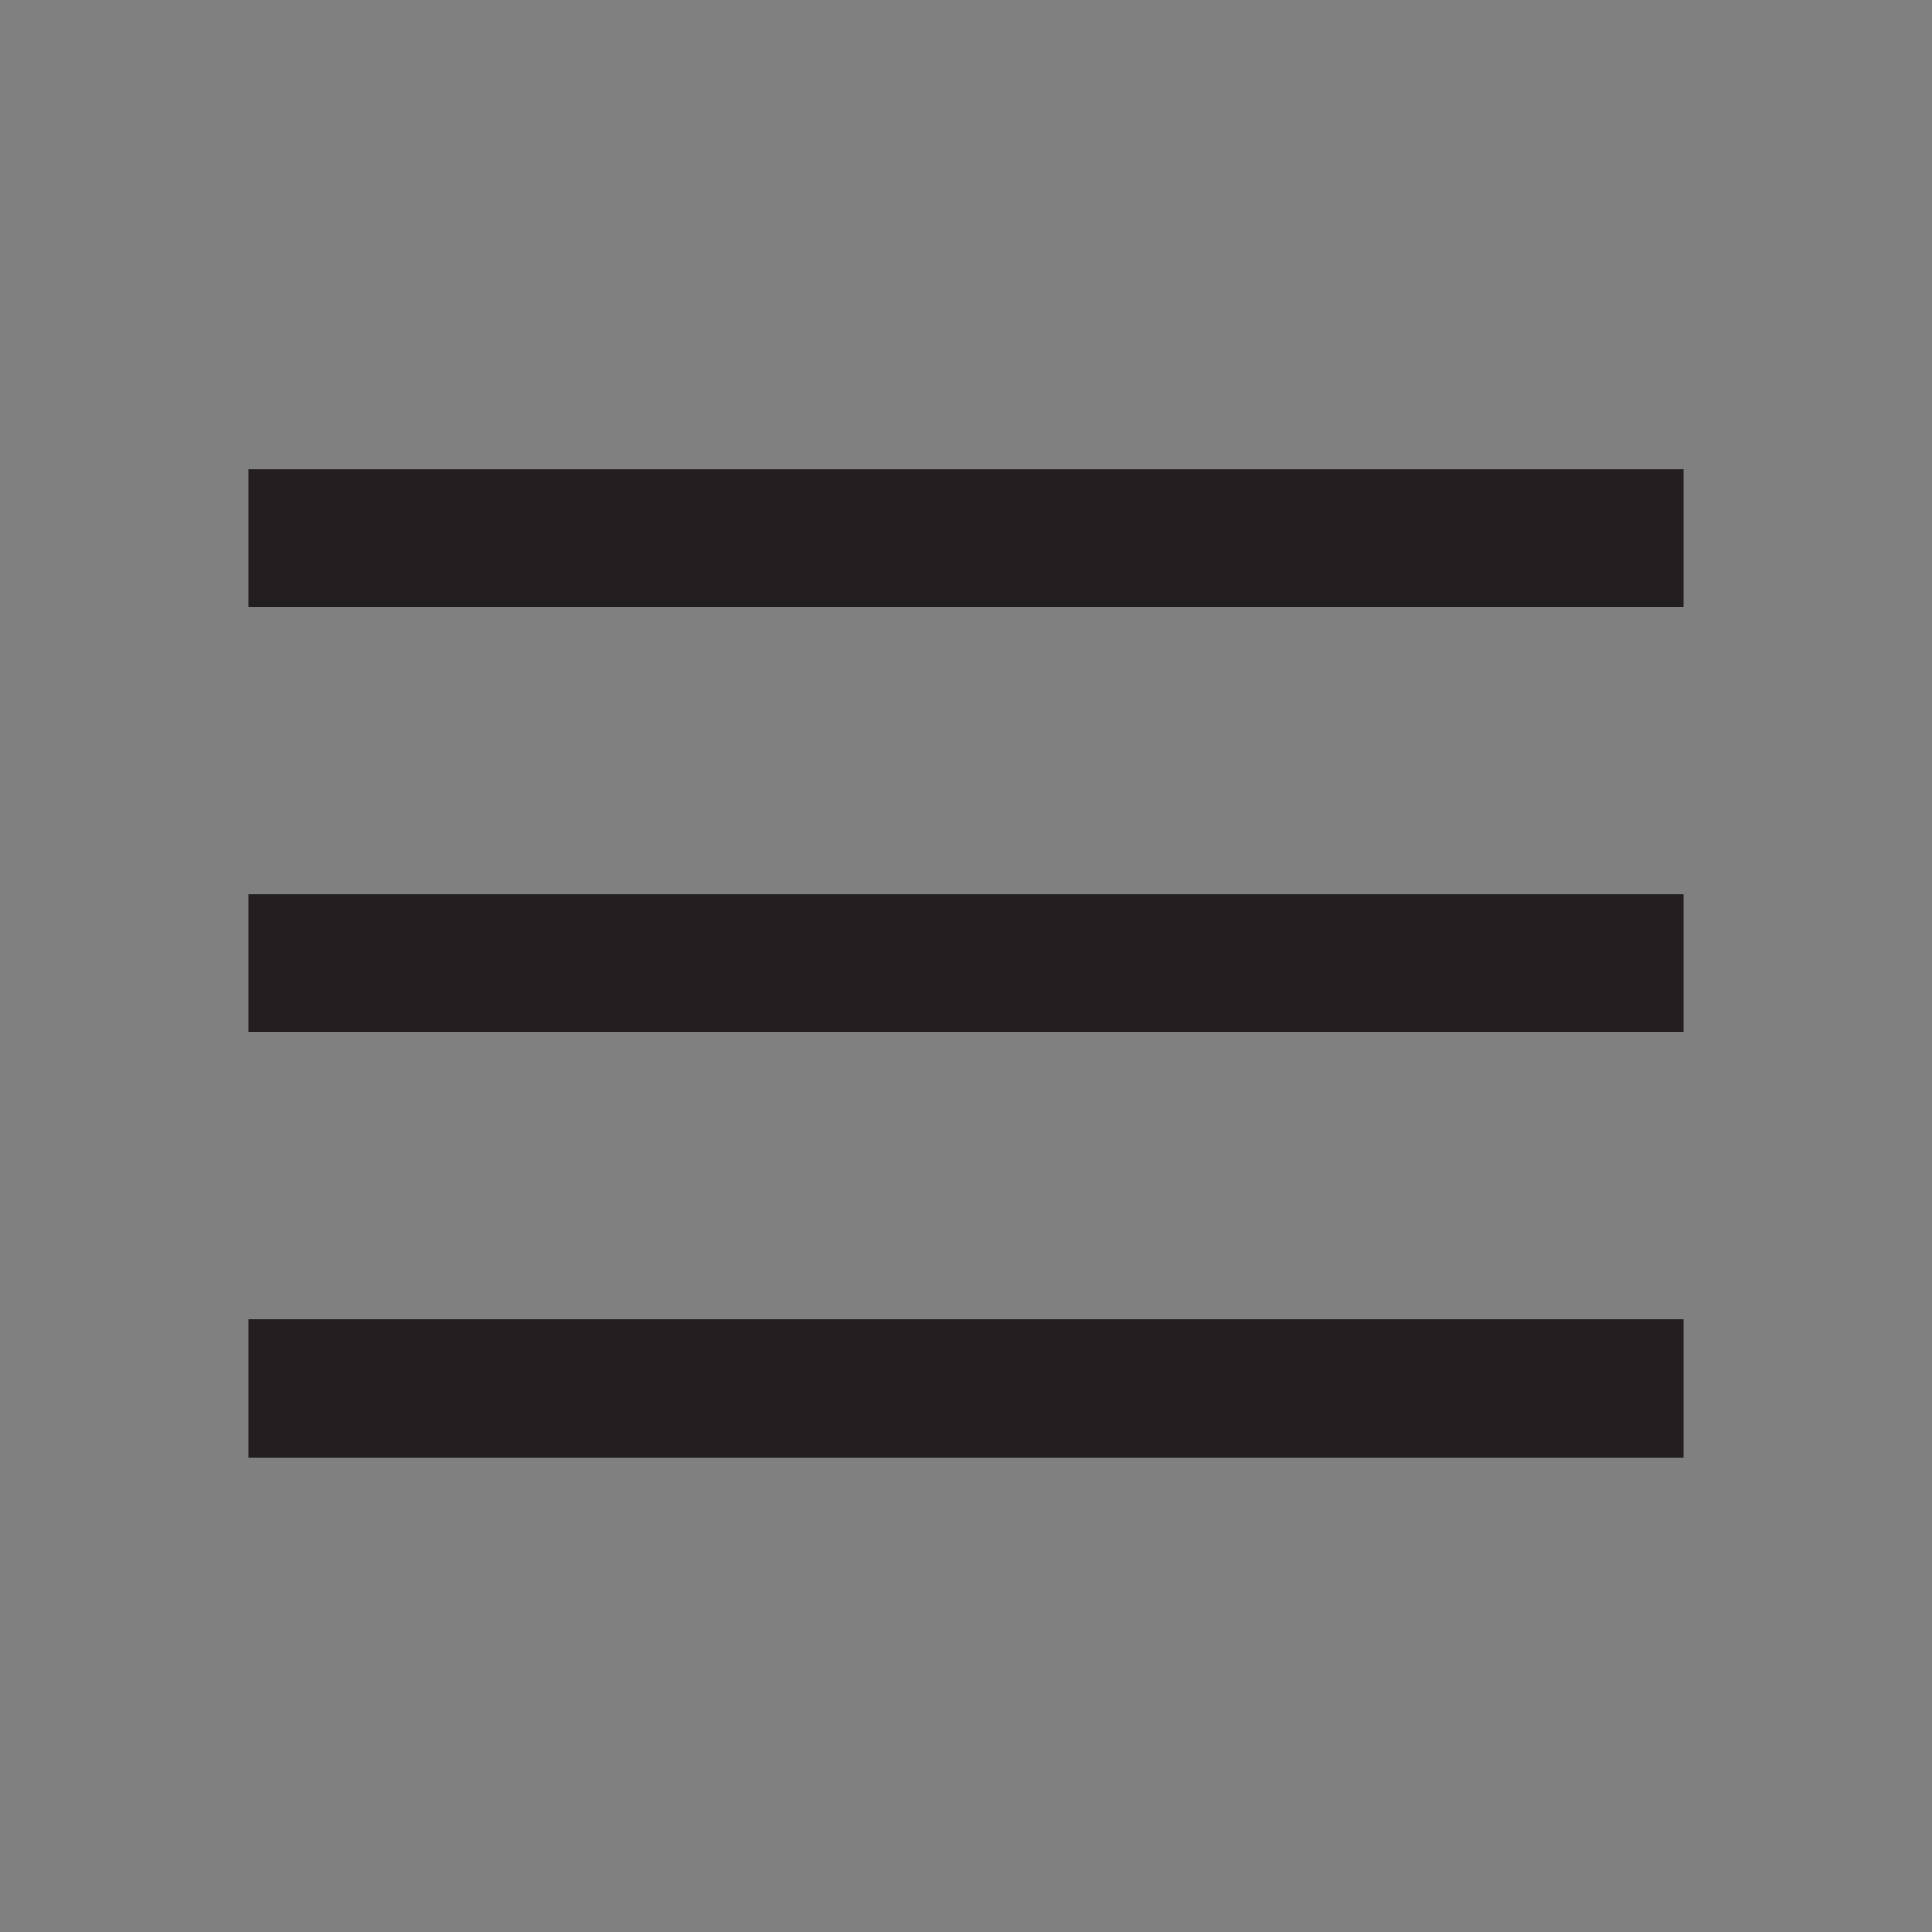 <?xml version="1.0" encoding="UTF-8"?>
<svg id="Layer_1" xmlns="http://www.w3.org/2000/svg" version="1.1" viewBox="0 0 35 35">
  <rect x="0" y="0" width="35" height="35" fill="#808080" stroke="none"/>
  <!-- Generator: Adobe Illustrator 29.5.1, SVG Export Plug-In . SVG Version: 2.1.0 Build 141)  -->
  <defs>
    <style>
      .st0 {
        fill: none;
      }

      .st1 {
        fill: #231f20;
      }

      .st2 {
        fill: #fff;
      }
    </style>
  </defs>
  <rect class="st0" width="35" height="35"/>
  <path class="st2" d="M69.9,33.7h0c-.2,0-.4-.1-.5-.3l-1.9-3.4c0-.2-.3-.3-.4-.3h-1.7c-.3,0-.5.2-.5.5v3.5s-1.1,0-1.1,0v-9.1c.4-.4.6-.6,1-1h2.5c.7,0,1.2.1,1.8.4.5.3.9.6,1.2,1.1.3.5.4,1,.4,1.6s-.2,1.3-.6,1.8c-.3.4-.6.7-1,.9s-.4.5-.2.7l1.6,2.8c.2.4,0,.8-.5.8ZM67.3,28.7c.4,0,.8,0,1.1-.3.3-.2.6-.4.8-.7.2-.3.3-.7.3-1.1s0-.8-.3-1.1c-.2-.3-.4-.5-.8-.7-.3-.2-.7-.3-1.1-.3h-2c-.3,0-.5.2-.5.5v3.2c0,.3.2.5.5.5h2Z"/>
  <path class="st2" d="M67,36.7c-4.3,0-7.9-3.5-7.9-7.9s3.5-7.9,7.9-7.9,7.9,3.5,7.9,7.9-3.5,7.9-7.9,7.9ZM67,22c-3.8,0-6.9,3.1-6.9,6.9s3.1,6.9,6.9,6.9,6.9-3.1,6.9-6.9-3.1-6.9-6.9-6.9Z"/>
  <rect class="st1" x="4.5" y="16.2" width="26" height="2.5"/>
  <rect class="st1" x="4.5" y="8.5" width="26" height="2.5"/>
  <rect class="st1" x="4.5" y="23.9" width="26" height="2.5"/>
</svg>